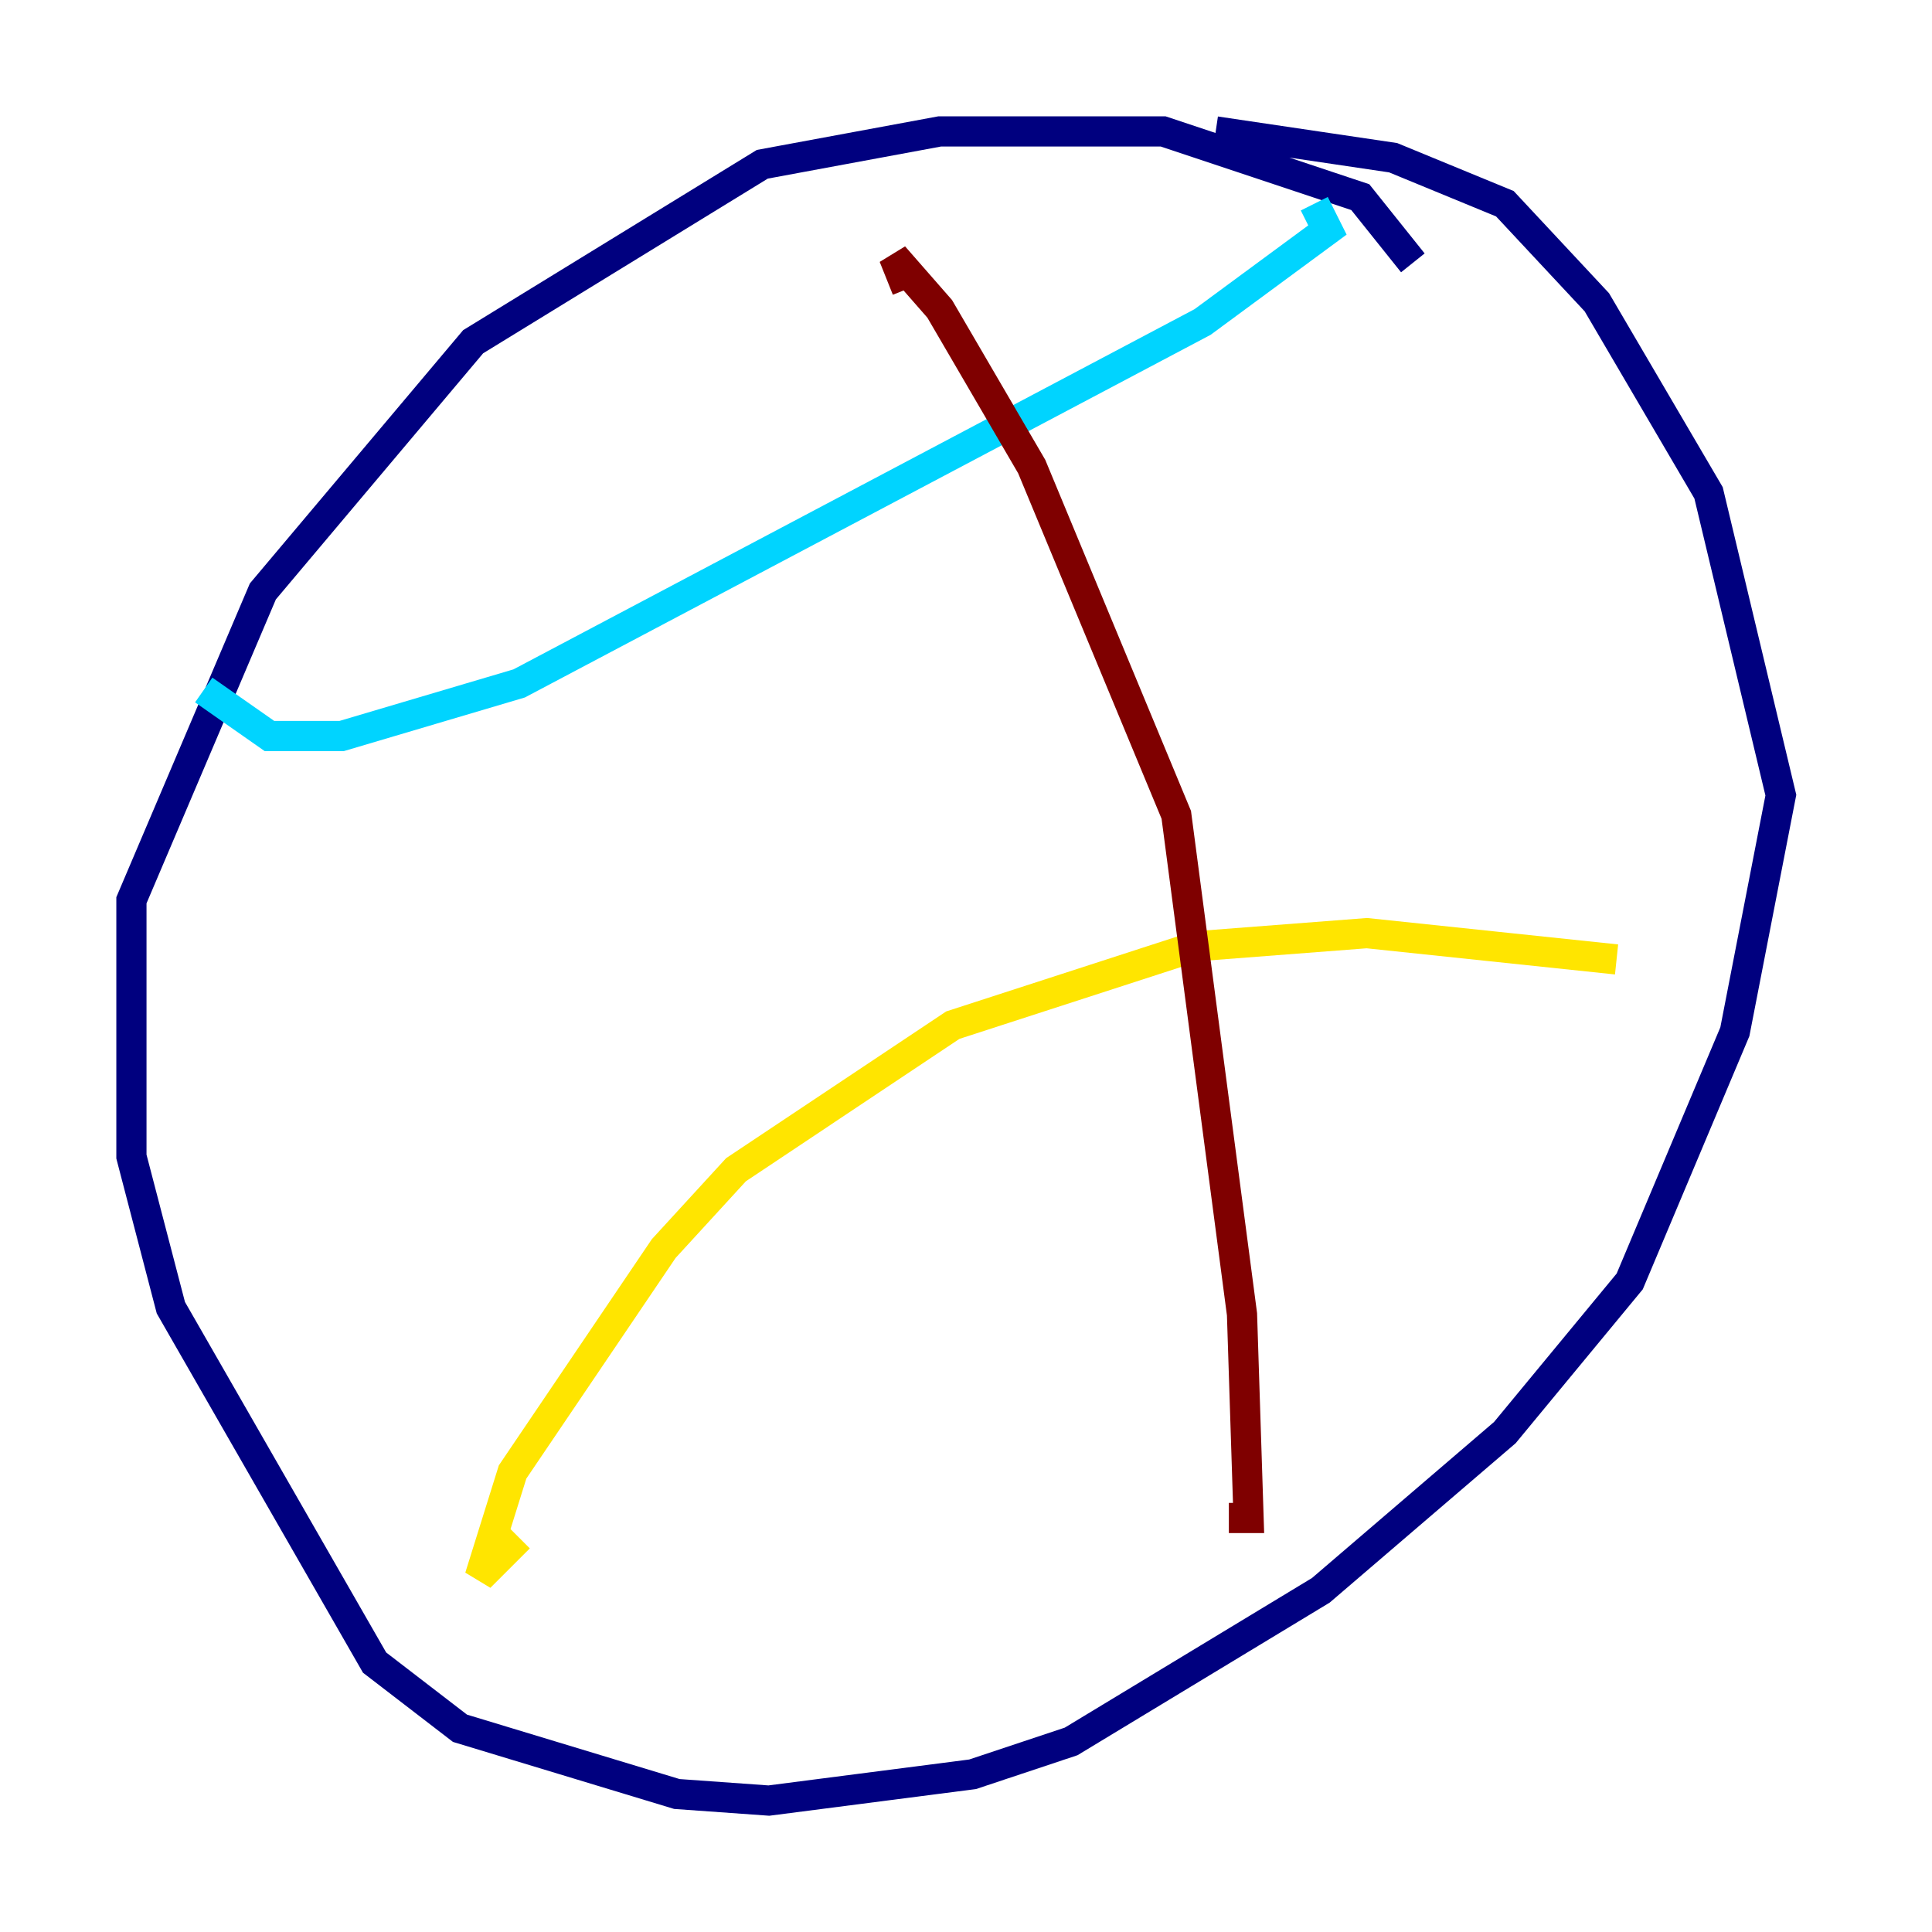 <?xml version="1.0" encoding="utf-8" ?>
<svg baseProfile="tiny" height="128" version="1.2" viewBox="0,0,128,128" width="128" xmlns="http://www.w3.org/2000/svg" xmlns:ev="http://www.w3.org/2001/xml-events" xmlns:xlink="http://www.w3.org/1999/xlink"><defs /><polyline fill="none" points="93.605,17.415 90.122,13.061 77.061,8.707 62.258,8.707 50.503,10.884 31.347,22.64 17.415,39.184 8.707,59.646 8.707,76.626 11.32,86.639 24.816,110.15 30.476,114.503 44.843,118.857 50.939,119.293 64.435,117.551 70.966,115.374 87.51,105.361 99.701,94.912 107.973,84.898 114.939,68.354 117.986,52.68 113.197,32.653 105.796,20.027 99.701,13.497 92.299,10.449 80.544,8.707" stroke="#00007f" stroke-width="2" /><polyline fill="none" points="13.497,45.714 17.85,48.762 22.64,48.762 34.395,45.279 79.674,21.333 87.946,15.238 87.075,13.497" stroke="#00d4ff" stroke-width="2" /><polyline fill="none" points="34.395,101.878 31.782,104.49 33.959,97.524 43.973,82.721 48.762,77.497 63.129,67.918 79.238,62.694 90.558,61.823 107.102,63.565" stroke="#ffe500" stroke-width="2" /><polyline fill="none" points="60.082,19.157 59.211,16.98 62.258,20.463 68.354,30.912 77.932,53.986 82.286,87.075 82.721,100.571 81.415,100.571" stroke="#7f0000" stroke-width="2" /></svg>